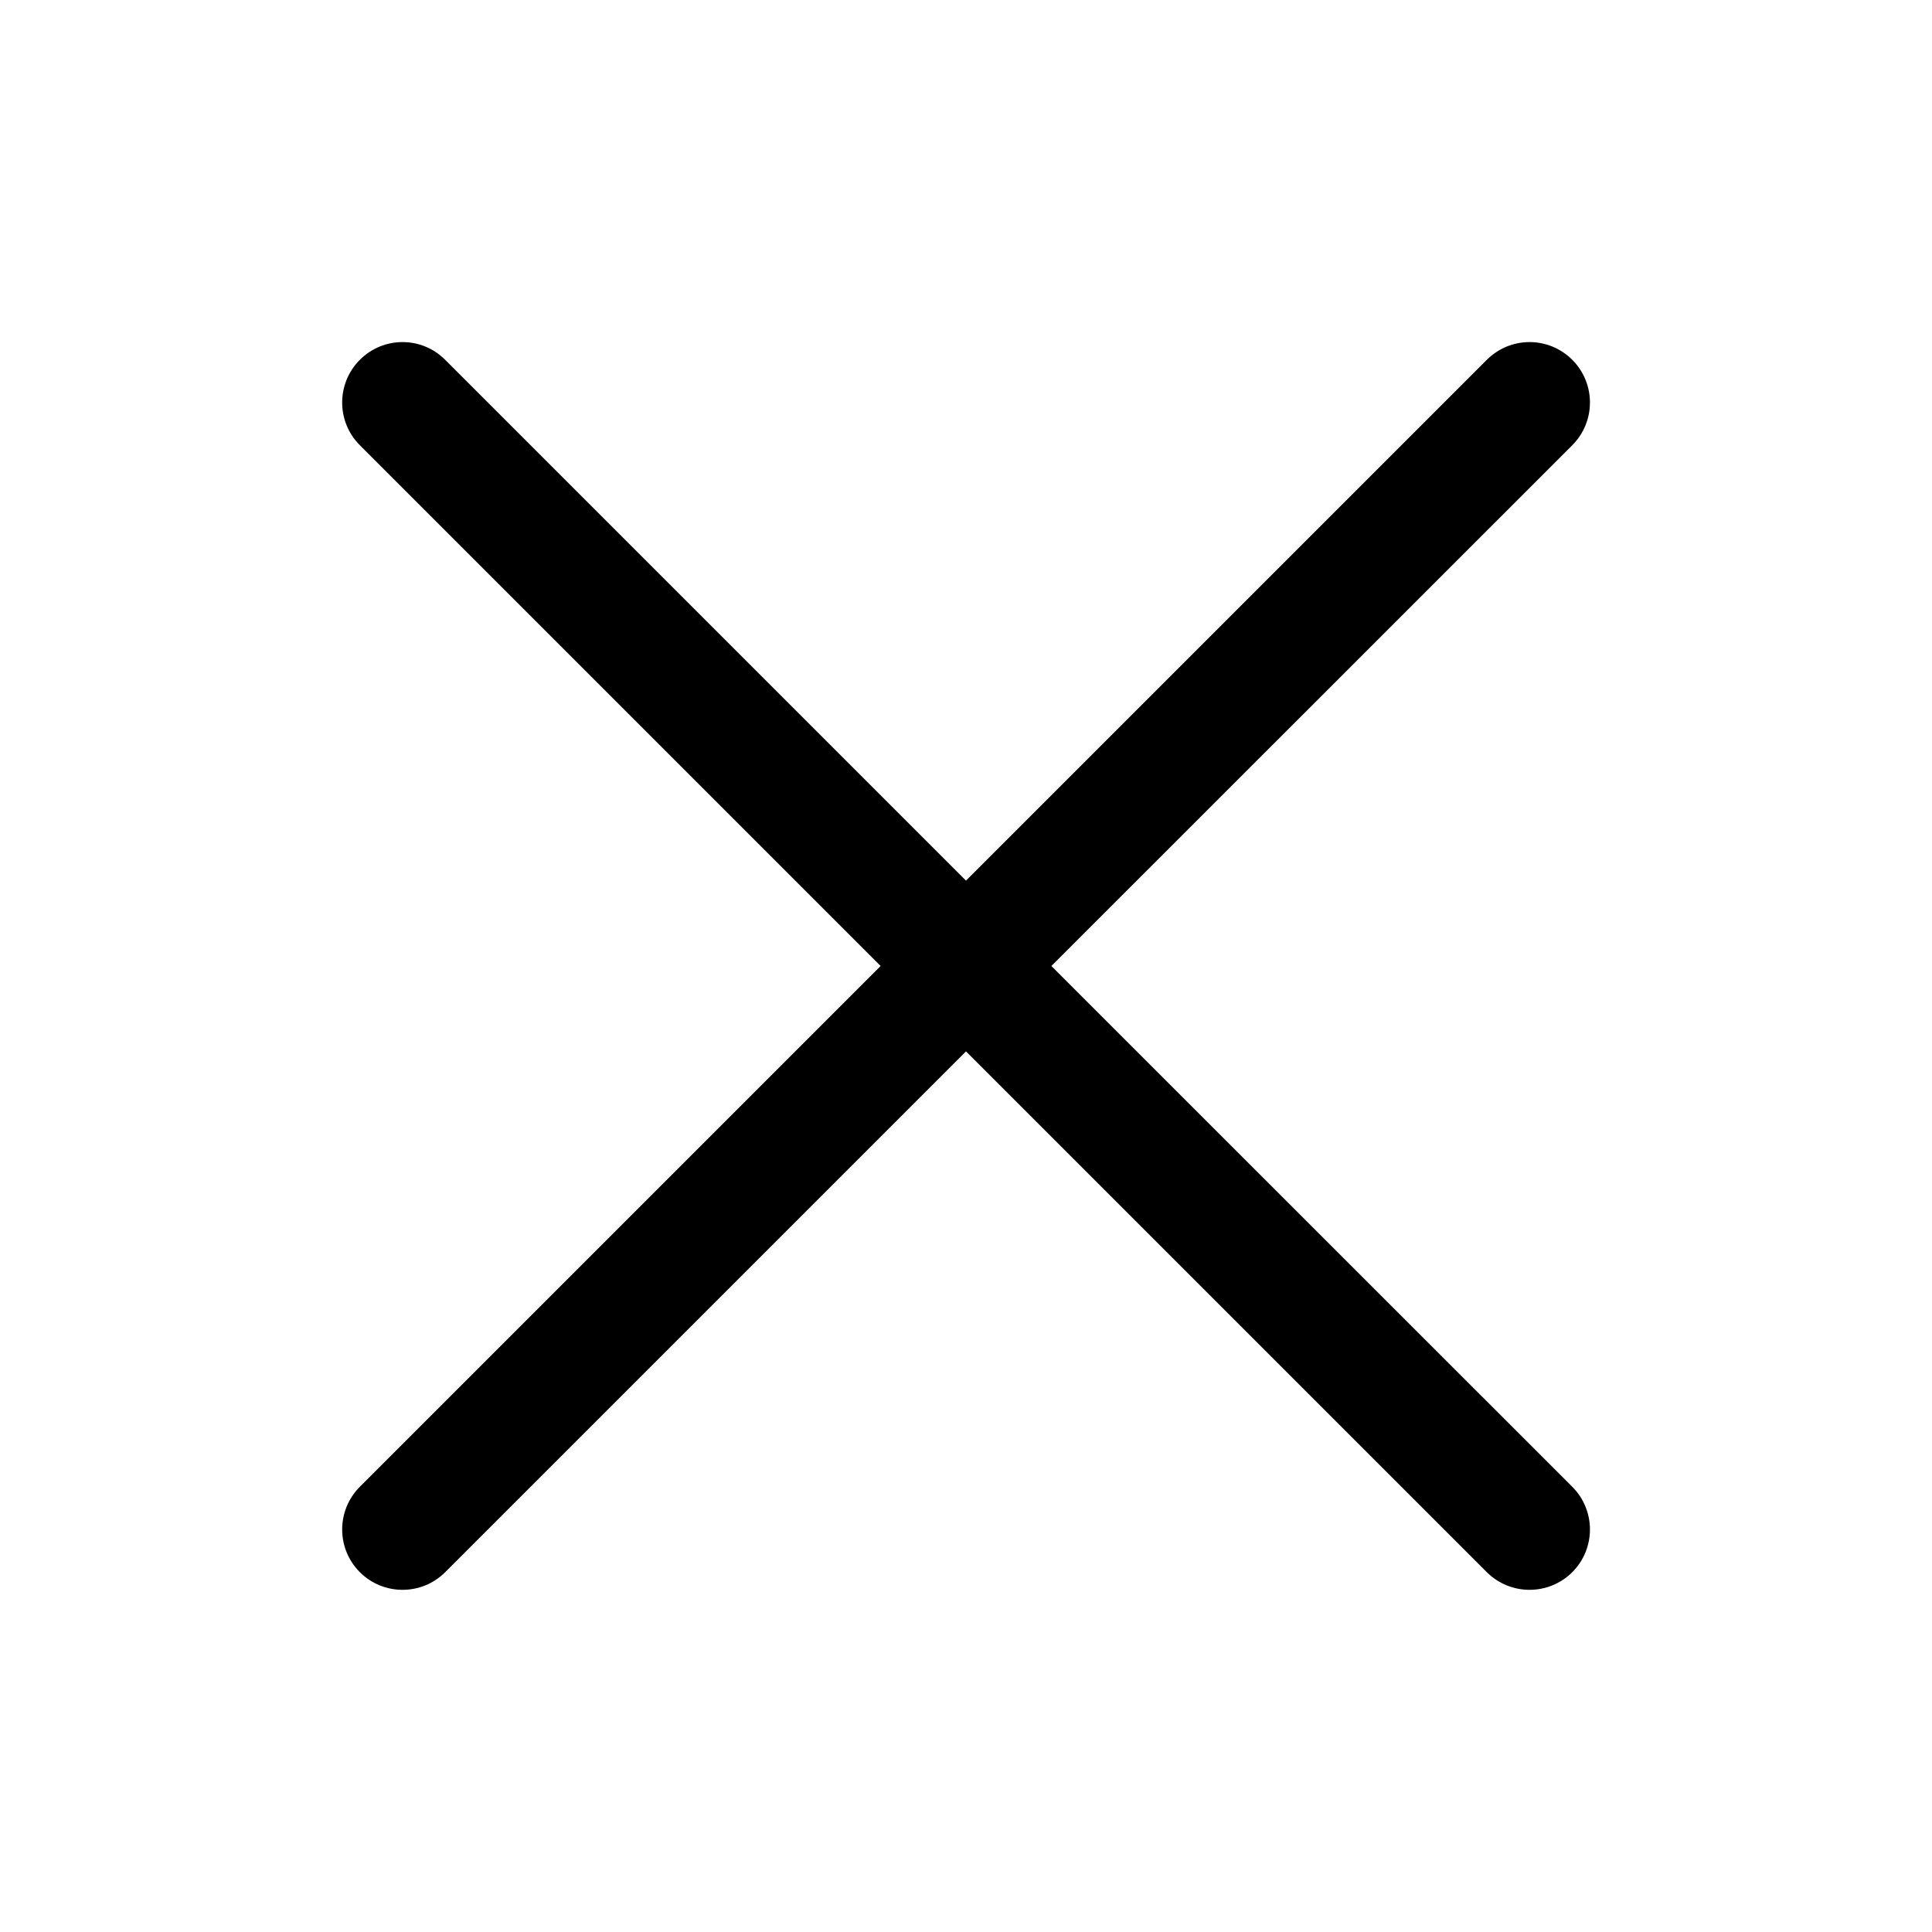 <svg width="16" height="16" viewBox="0 0 16 16" xmlns="http://www.w3.org/2000/svg">
  <path fill-rule="evenodd" clip-rule="evenodd" d="M2.98 2.98C3.175 2.784 3.492 2.784 3.687 2.98L8 7.293L12.313 2.98C12.509 2.784 12.825 2.784 13.021 2.98C13.216 3.175 13.216 3.492 13.021 3.687L8.707 8L13.021 12.313C13.216 12.508 13.216 12.825 13.021 13.02C12.825 13.215 12.509 13.215 12.313 13.02L8 8.707L3.687 13.02C3.492 13.215 3.175 13.215 2.98 13.02C2.785 12.825 2.785 12.508 2.98 12.313L7.293 8L2.98 3.687C2.785 3.492 2.785 3.175 2.98 2.98Z" />
</svg>
